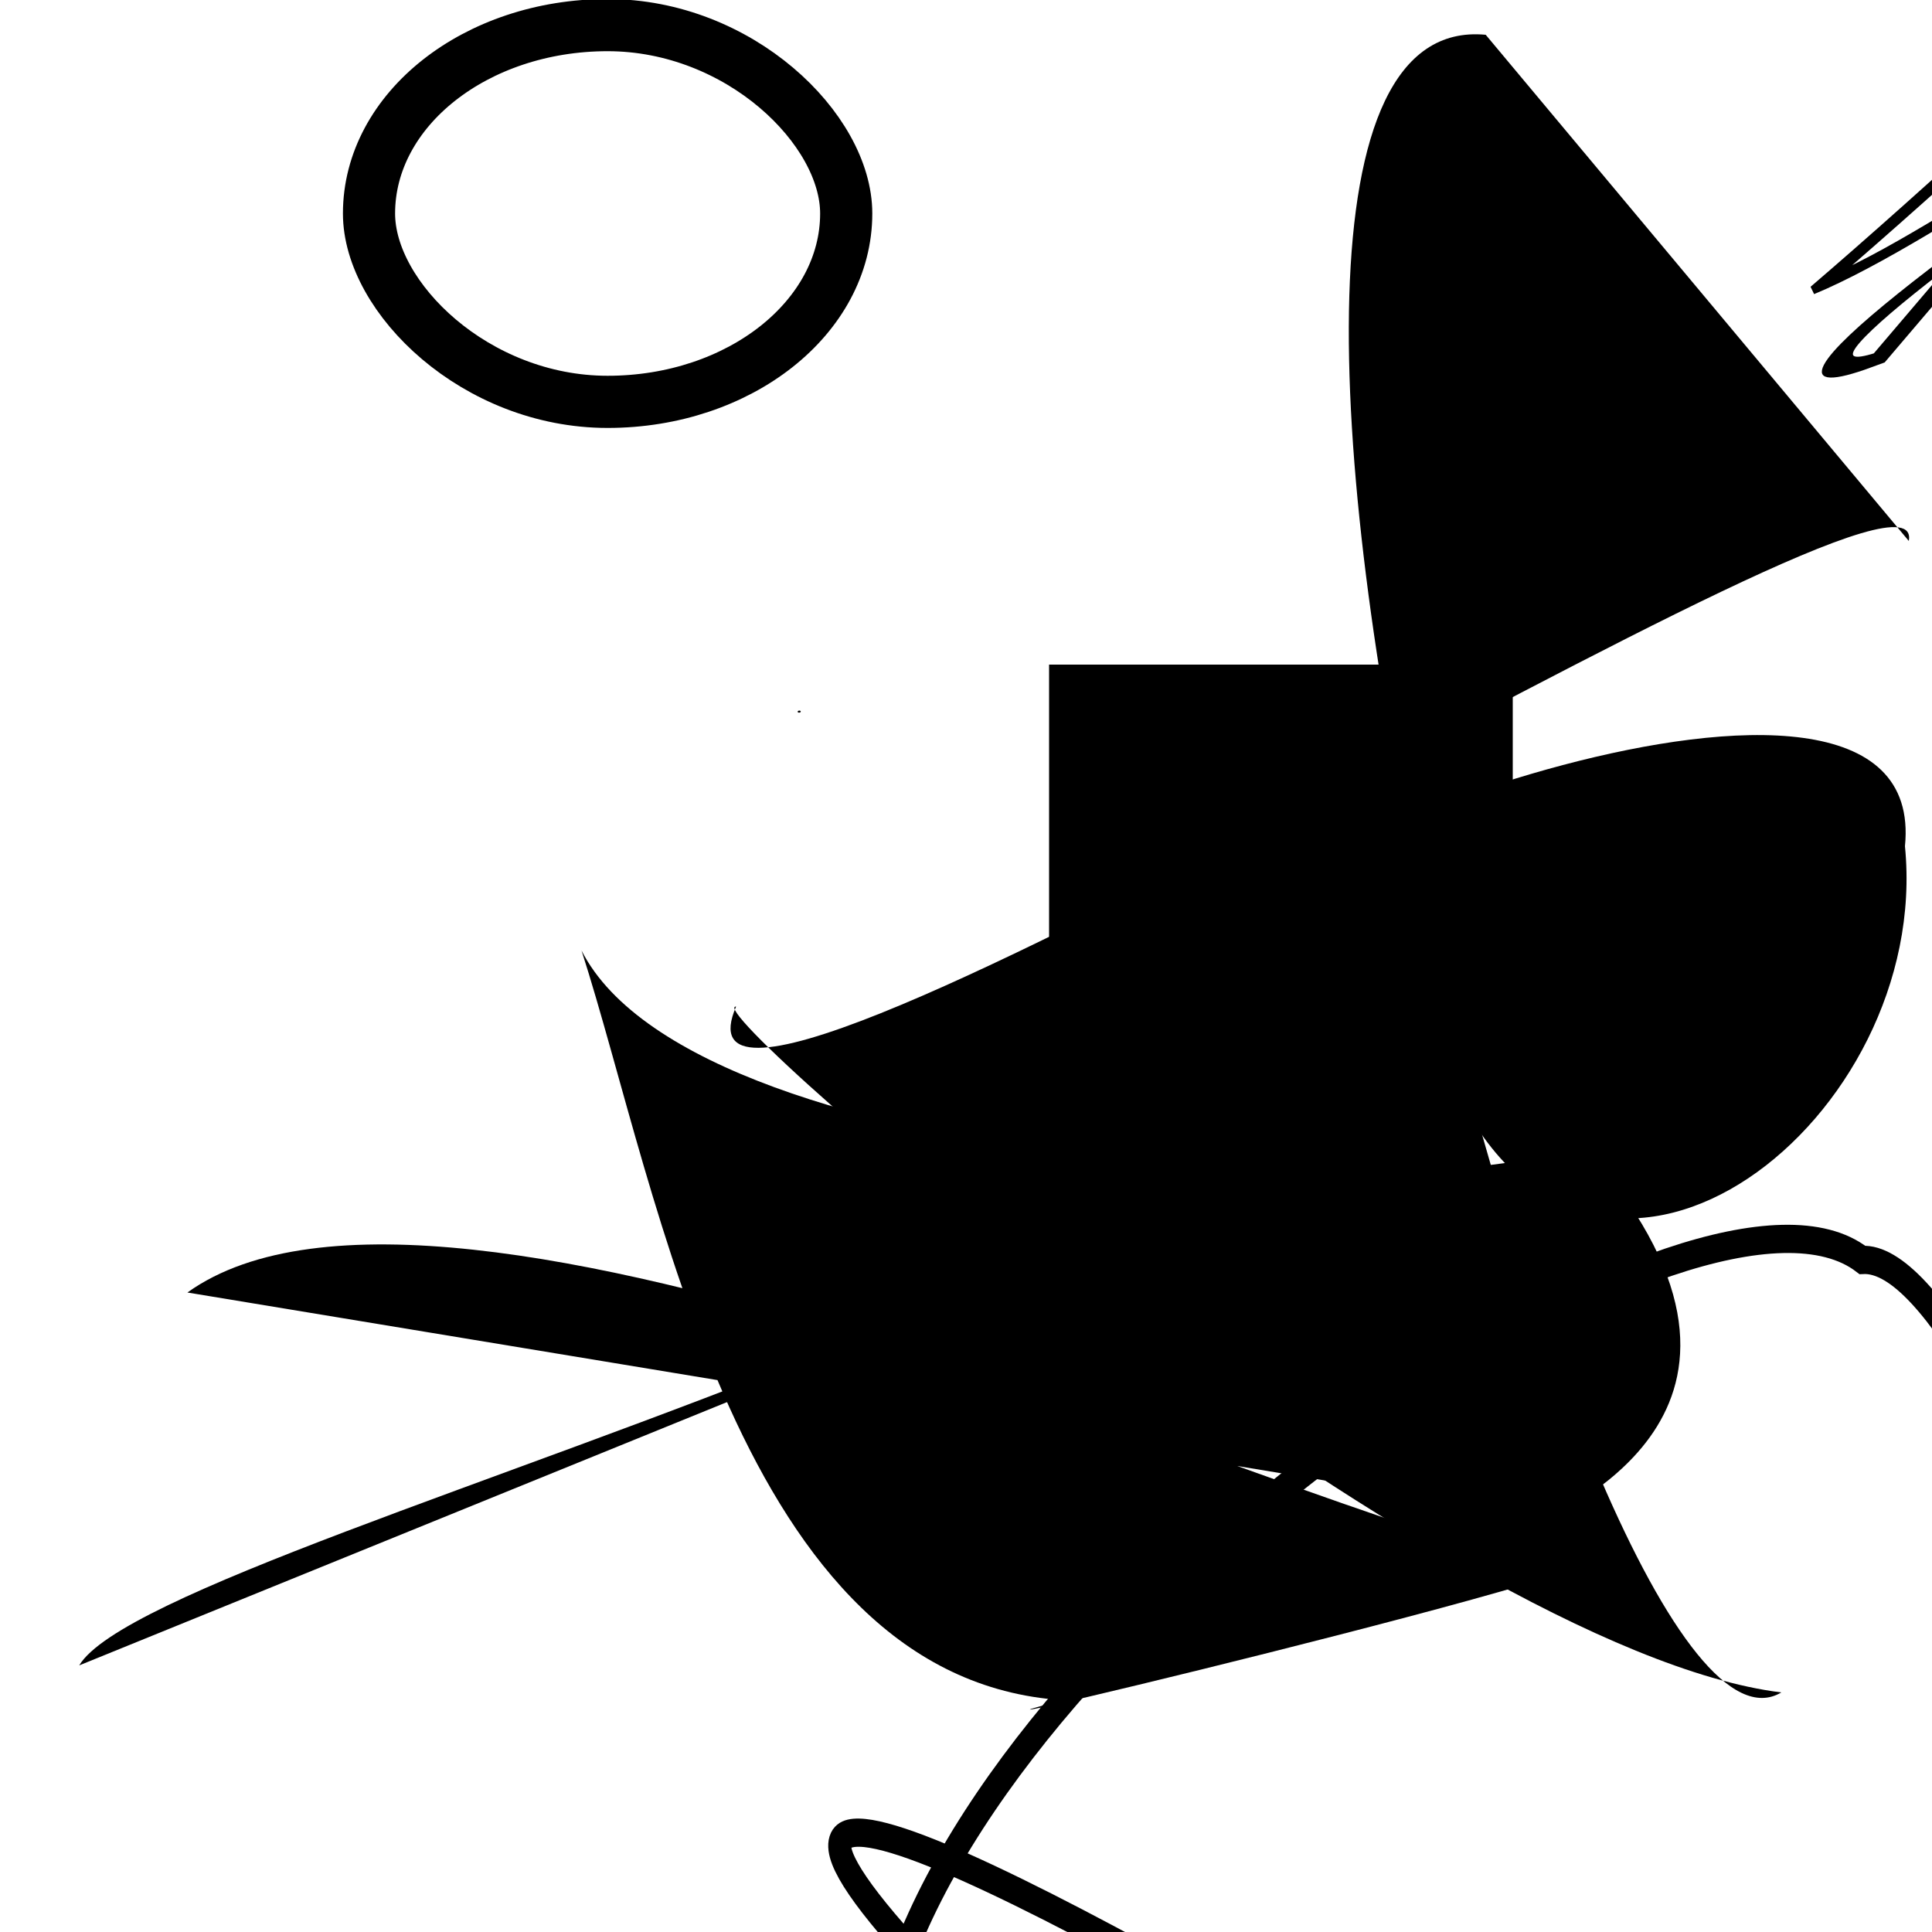 <?xml version="1.0" encoding="UTF-8"?>
<svg xmlns="http://www.w3.org/2000/svg" width="100" height="100" viewBox="0 0 100 100">
<defs>
<linearGradient id="g0" x1="0%" y1="0%" x2="100%" y2="100%">
<stop offset="0.0%" stop-color="hsl(106, 75%, 59%)" />
<stop offset="33.3%" stop-color="hsl(183, 71%, 60%)" />
<stop offset="66.7%" stop-color="hsl(242, 72%, 49%)" />
<stop offset="100.0%" stop-color="hsl(322, 74%, 44%)" />
</linearGradient>
<linearGradient id="g1" x1="0%" y1="0%" x2="100%" y2="100%">
<stop offset="0.0%" stop-color="hsl(290, 83%, 63%)" />
<stop offset="33.3%" stop-color="hsl(2, 82%, 55%)" />
<stop offset="66.7%" stop-color="hsl(86, 72%, 68%)" />
<stop offset="100.0%" stop-color="hsl(83, 65%, 44%)" />
</linearGradient>
<linearGradient id="g2" x1="0%" y1="0%" x2="100%" y2="100%">
<stop offset="0.0%" stop-color="hsl(40, 53%, 69%)" />
<stop offset="33.3%" stop-color="hsl(104, 72%, 65%)" />
<stop offset="66.7%" stop-color="hsl(144, 86%, 72%)" />
<stop offset="100.0%" stop-color="hsl(151, 70%, 62%)" />
</linearGradient>
</defs>

<circle cx="20.7" cy="56.9" r="0.2" fill="hsl(83, 65%, 44%)" fill-opacity="0.98"  transform="translate(64.8 28.6) rotate(57.6) scale(1.28 0.62)" />
<rect x="19.1" y="1.3" width="24.7" height="19.5" rx="13.4" fill="none" fill-opacity="0.76" stroke="hsl(86, 72%, 68%)" stroke-width="2.7"   />
<rect x="55.9" y="36.0" width="20.8" height="19.8" rx="0" fill="hsl(86, 72%, 68%)" fill-opacity="0.51" stroke="hsl(290, 83%, 63%)" stroke-width="3.2"   />
<path d="M 53.1 58.8 C 58.6 60.8, 30.6 42.9, 32.3 54.3 C 24.4 62.8, 68.4 29.7, 62.8 32.8 C 63.5 35.0, 71.2 85.0, 61.1 97.3 C 55.0 100.0, 18.8 0.0, 20.6 4.5 C 1.7 15.8, 43.6 23.0, 33.1 19.2 " fill="none" fill-opacity="0.48" stroke="hsl(242, 72%, 49%)" stroke-width="0.92"  transform="translate(8.7 45.2) rotate(210.9) scale(1.13 0.61)" />
<path d="M 9.7 66.9 C 23.1 57.3, 67.0 78.4, 79.3 80.8 C 96.7 78.3, 43.3 91.1, 55.0 88.0 C 38.2 86.9, 34.1 61.6, 30.1 49.2 C 36.2 61.2, 77.0 62.4, 81.8 59.1 C 94.2 73.0, 80.4 78.0, 80.5 78.6 " fill="hsl(322, 74%, 44%)" fill-opacity="0.34" stroke="none" stroke-width="1.24"   />
<rect x="39.2" y="46.1" width="45.1" height="26.8" rx="0" fill="none" fill-opacity="0.53"    />
<rect x="3.3" y="7.2" width="32.4" height="27.1" rx="18.0" fill="none" fill-opacity="0.40"    />
<path d="M 76.9 1.8 C 57.9 0.0, 82.0 93.7, 92.2 87.6 C 74.4 85.4, 35.9 52.0, 38.1 52.1 C 32.9 64.1, 100.0 21.3, 98.8 28.0 " fill="hsl(104, 72%, 65%)" fill-opacity="0.44" stroke="none" stroke-width="1.27"   />
<circle cx="15.4" cy="86.2" r="0.1" fill="hsl(104, 72%, 65%)" fill-opacity="0.67"  transform="translate(57.7 80.4) rotate(175.0) scale(0.81 0.52)" />
<circle cx="75.4" cy="54.1" r="0.1" fill="hsl(86, 72%, 68%)" fill-opacity="0.49"   />
<path d="M 13.2 24.7 C 19.5 16.9, 23.8 55.4, 14.9 59.2 C 30.2 56.6, 18.5 31.0, 22.8 24.4 C 27.2 32.1, 41.1 51.3, 45.2 44.0 C 56.9 54.1, 77.0 62.8, 64.1 51.1 C 63.2 42.0, 95.8 100.0, 99.1 93.9 C 99.7 100.0, 99.9 77.0, 88.3 87.1 Z" fill="none" fill-opacity="0.78" stroke="hsl(40, 53%, 69%)" stroke-width="0.98"  transform="translate(60.8 49.2) rotate(237.9) scale(0.50 1.91)" />
<rect x="23.7" y="49.5" width="29.5" height="19.5" rx="9.5" fill="none" fill-opacity="0.45"   transform="translate(9.0 91.1) rotate(140.7) scale(0.91 1.23)" />
<path d="M 87.2 99.1 C 87.3 100.0, 64.6 4.0, 54.8 3.9 C 49.4 0.0, 24.9 11.3, 18.4 22.4 C 2.6 6.0, 77.1 53.4, 65.9 43.3 " fill="none" fill-opacity="0.36" stroke="hsl(242, 72%, 49%)" stroke-width="0.84"  transform="translate(18.3 63.6) rotate(356.2) scale(1.42 1.74)" />
<path d="M 75.7 57.1 C 83.2 71.1, 100.0 57.9, 98.6 43.8 C 100.0 29.8, 60.4 45.6, 67.3 46.8 C 82.3 62.9, 8.4 79.0, 4.1 86.2 Z" fill="hsl(2, 82%, 55%)" fill-opacity="0.49" stroke="none" stroke-width="0.83"   />
</svg>
